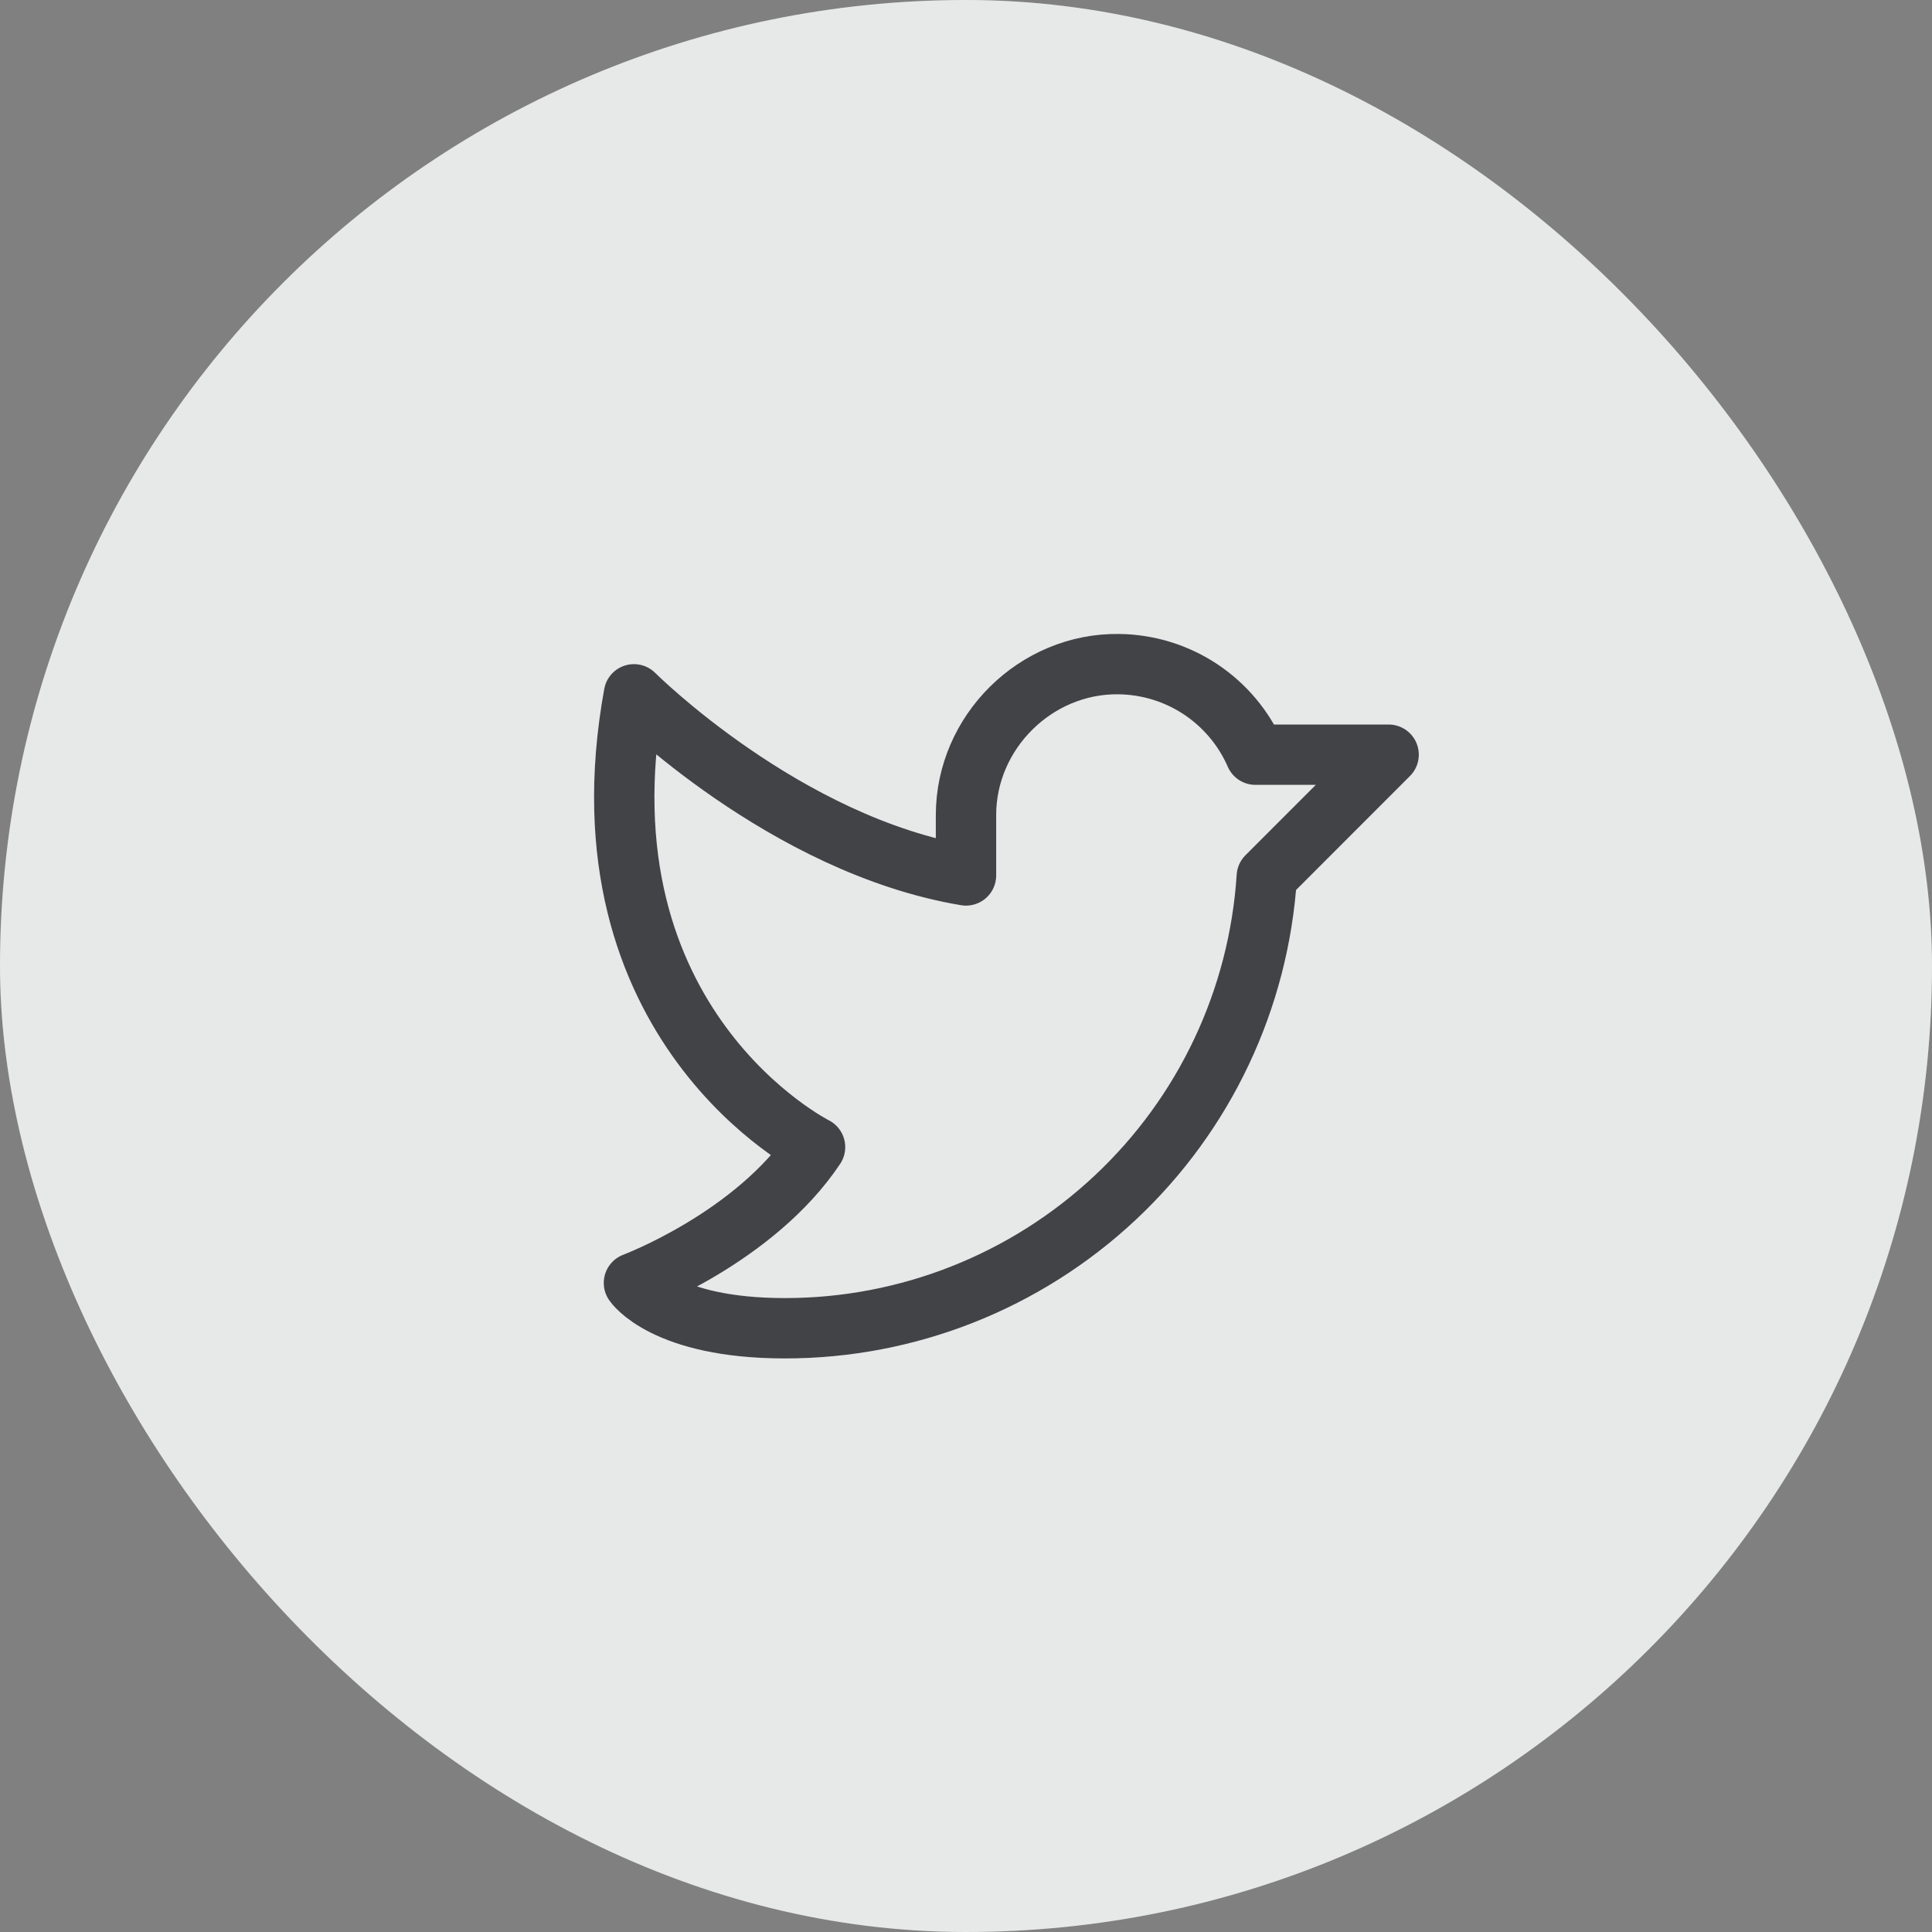 <svg width="32" height="32" viewBox="0 0 32 32" fill="none" xmlns="http://www.w3.org/2000/svg">
<rect x="0" y="0" width="32" height="32" fill="#808080" stroke="none"/>
<rect width="32" height="32" rx="16" fill="white"/>
<rect width="32" height="32" rx="16" fill="#131519" fill-opacity="0.1"/>
<path d="M16 13.5C16 12.125 17.157 10.981 18.532 11C19.013 11.006 19.483 11.15 19.884 11.416C20.285 11.682 20.602 12.059 20.794 12.5H23L20.982 14.519C20.851 16.547 19.954 18.449 18.471 19.838C16.988 21.228 15.032 22.001 13 22C11 22 10.5 21.25 10.5 21.25C10.5 21.25 12.5 20.5 13.5 19C13.5 19 9.5 17 10.5 11.5C10.5 11.5 13 14 16 14.5V13.5Z" stroke="white" stroke-linecap="round" stroke-linejoin="round"/>
<path d="M16 13.5C16 12.125 17.157 10.981 18.532 11C19.013 11.006 19.483 11.15 19.884 11.416C20.285 11.682 20.602 12.059 20.794 12.5H23L20.982 14.519C20.851 16.547 19.954 18.449 18.471 19.838C16.988 21.228 15.032 22.001 13 22C11 22 10.5 21.25 10.5 21.25C10.5 21.25 12.5 20.5 13.5 19C13.5 19 9.5 17 10.5 11.5C10.5 11.5 13 14 16 14.5V13.5Z" stroke="#131519" stroke-opacity="0.8" stroke-linecap="round" stroke-linejoin="round"/>
</svg>
